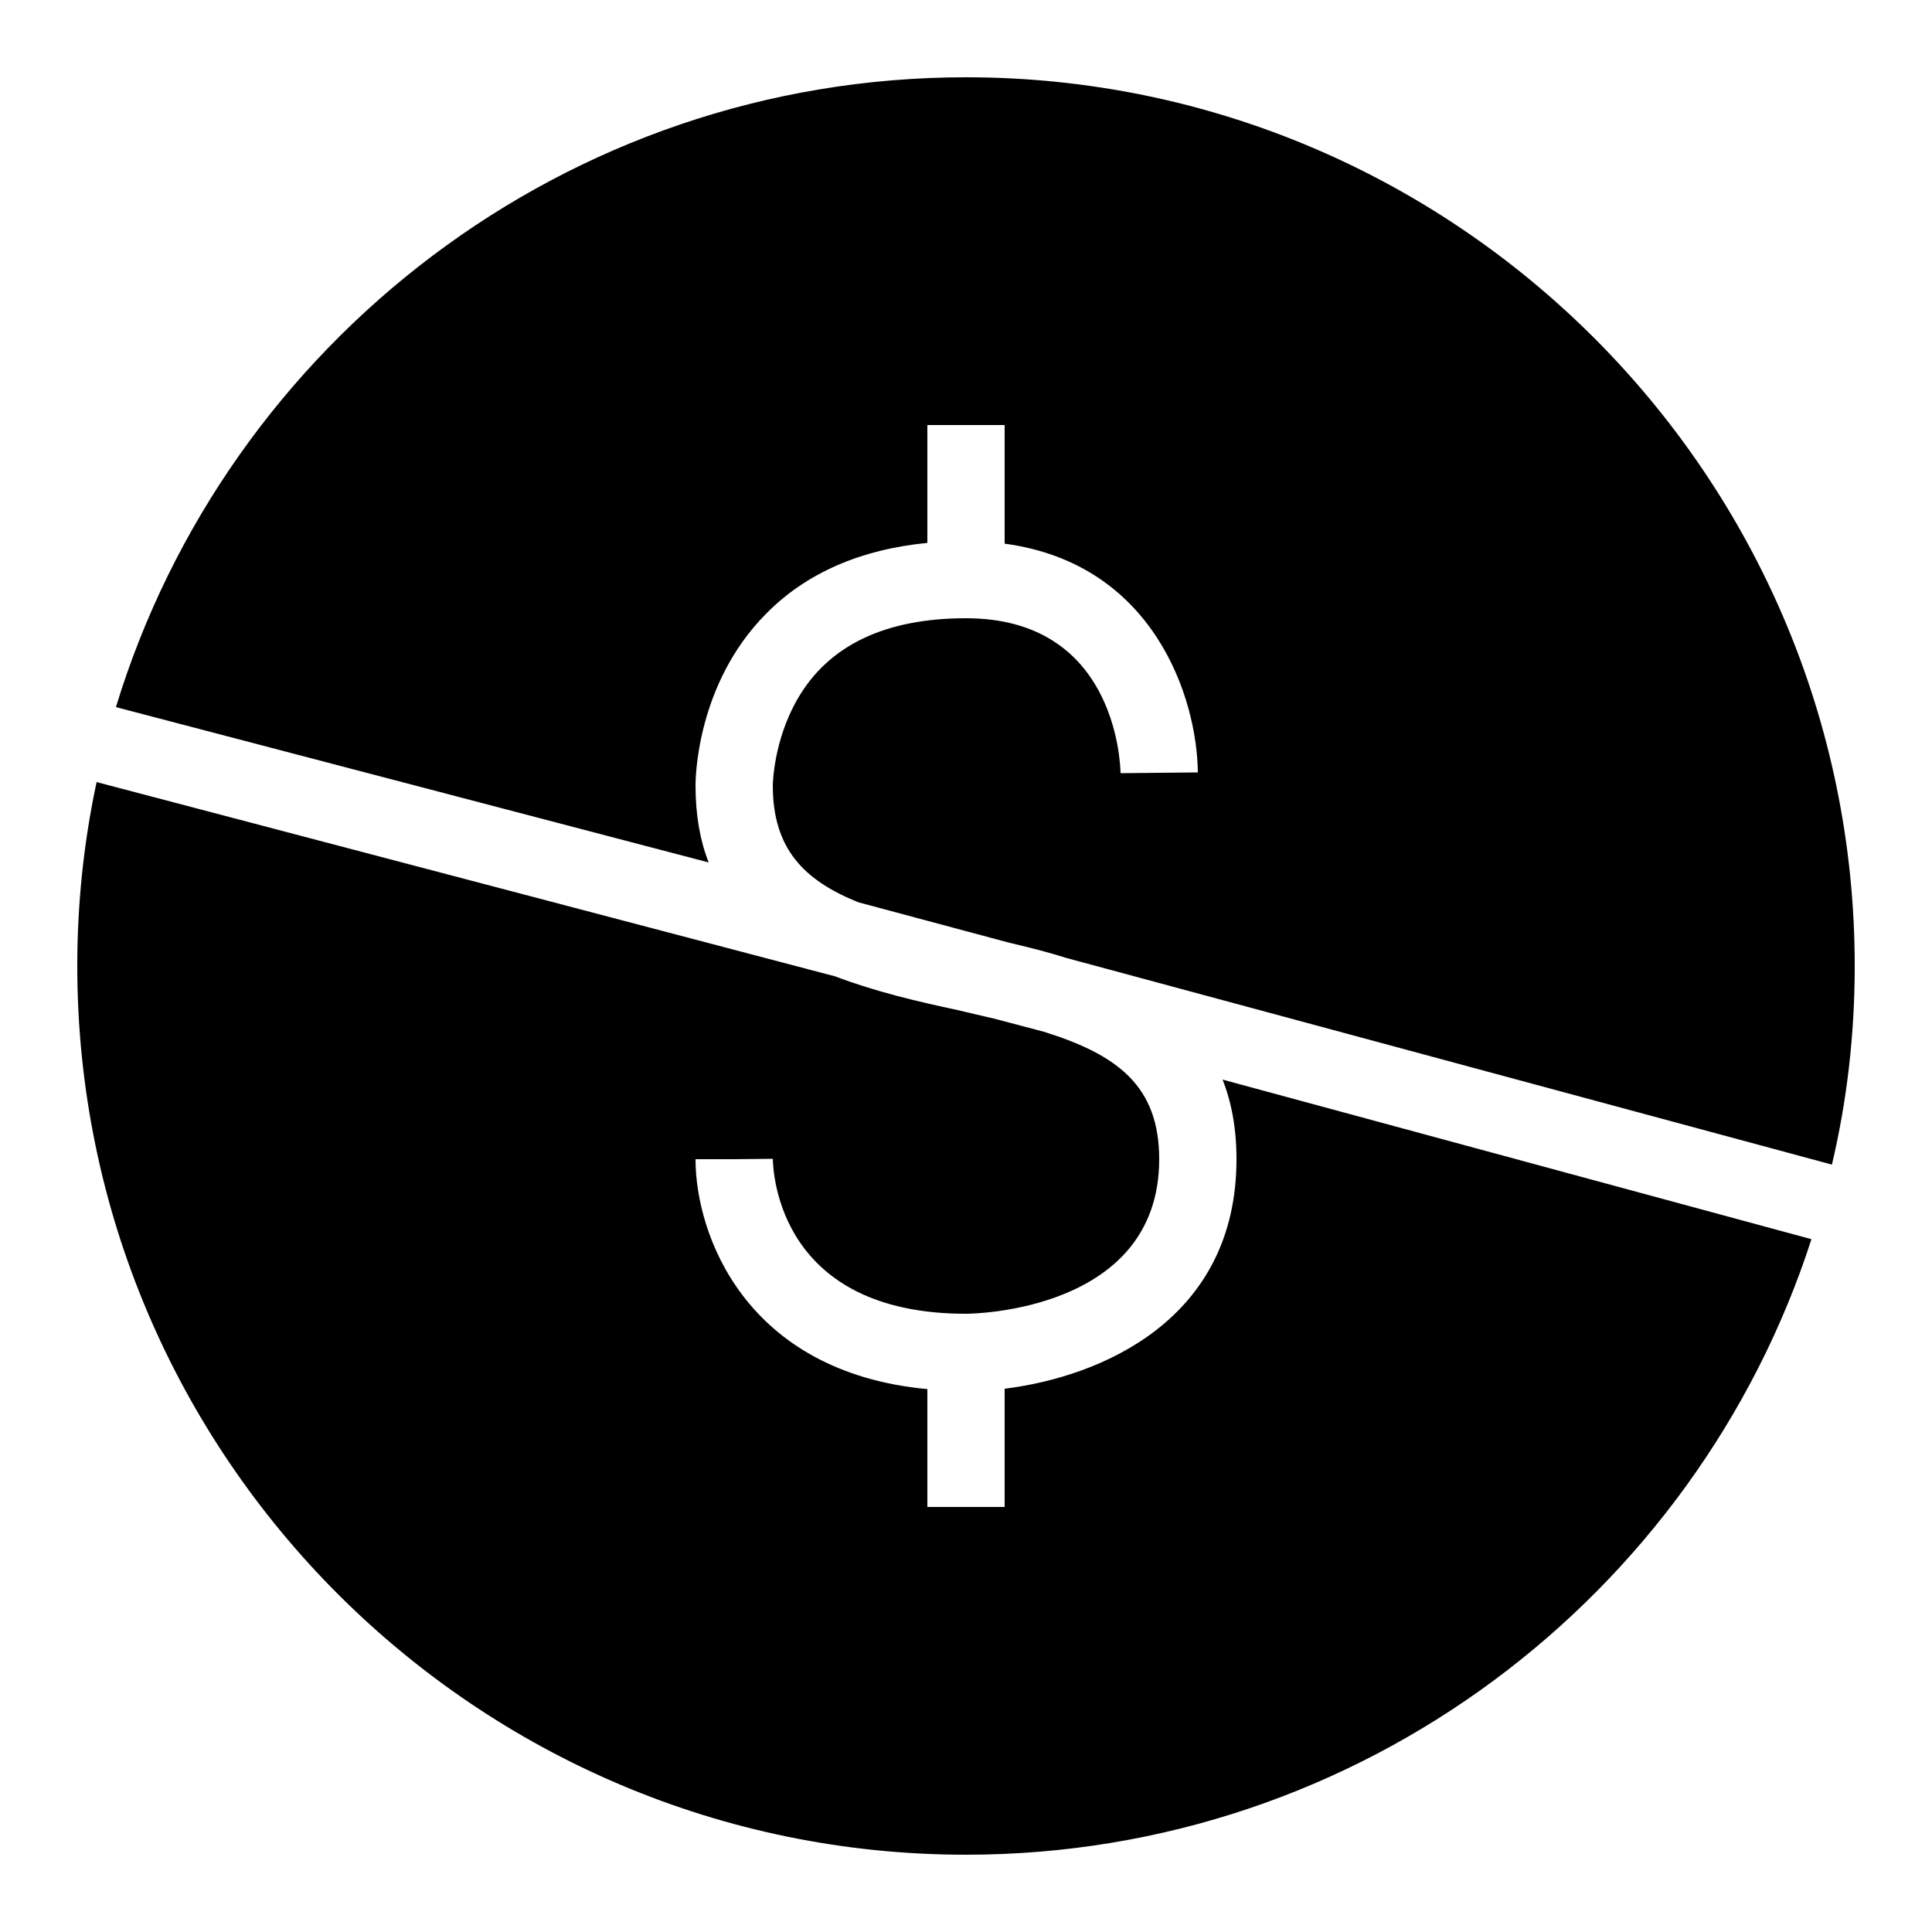 <?xml version="1.0" encoding="iso-8859-1"?>
<!-- Generator: Adobe Illustrator 24.1.2, SVG Export Plug-In . SVG Version: 6.00 Build 0)  -->
<svg version="1.1" id="Layer_1" xmlns="http://www.w3.org/2000/svg" xmlns:xlink="http://www.w3.org/1999/xlink" x="0px" y="0px"
	 viewBox="0 0 50 50" style="enable-background:new 0 0 50 50;" xml:space="preserve">
<g>
</g>
<g>
	<g>
		<path d="M25,2C14.65,2,5.87,8.88,3,18.3l15.34,4.02C18.12,21.76,18,21.1,18,20.33c0-0.14,0.01-2.61,1.82-4.44
			c1.04-1.06,2.45-1.67,4.18-1.84V11h2v3.07c3.87,0.52,4.98,4,5,5.92l-2,0.02C28.99,19.6,28.8,16,25,16c-2.09,0-3.56,0.7-4.36,2.09
			C20.01,19.18,20,20.32,20,20.33c0,1.63,0.8,2.45,2.21,3.02l3.88,1.04c0.5,0.12,1,0.24,1.5,0.4l19.82,5.35
			C47.8,28.49,48,26.77,48,25C48,12.32,37.68,2,25,2z M31.64,27.94C31.87,28.52,32,29.2,32,30c0,4.15-3.5,5.63-6,5.94V39h-2v-3.05
			c-4.72-0.44-6-4.01-6-5.95h1l1-0.01C20.01,30.4,20.19,34,25,34c0.2,0,5-0.07,5-4c0-1.91-1.1-2.71-2.99-3.3l-1.29-0.34
			c-0.3-0.07-0.61-0.14-0.94-0.22c-1.03-0.22-2.14-0.48-3.16-0.87L2.5,20.24C2.17,21.78,2,23.37,2,25c0,12.68,10.32,23,23,23
			c10.21,0,18.9-6.7,21.88-15.93L31.64,27.94z"/>
	</g>
</g>
</svg>